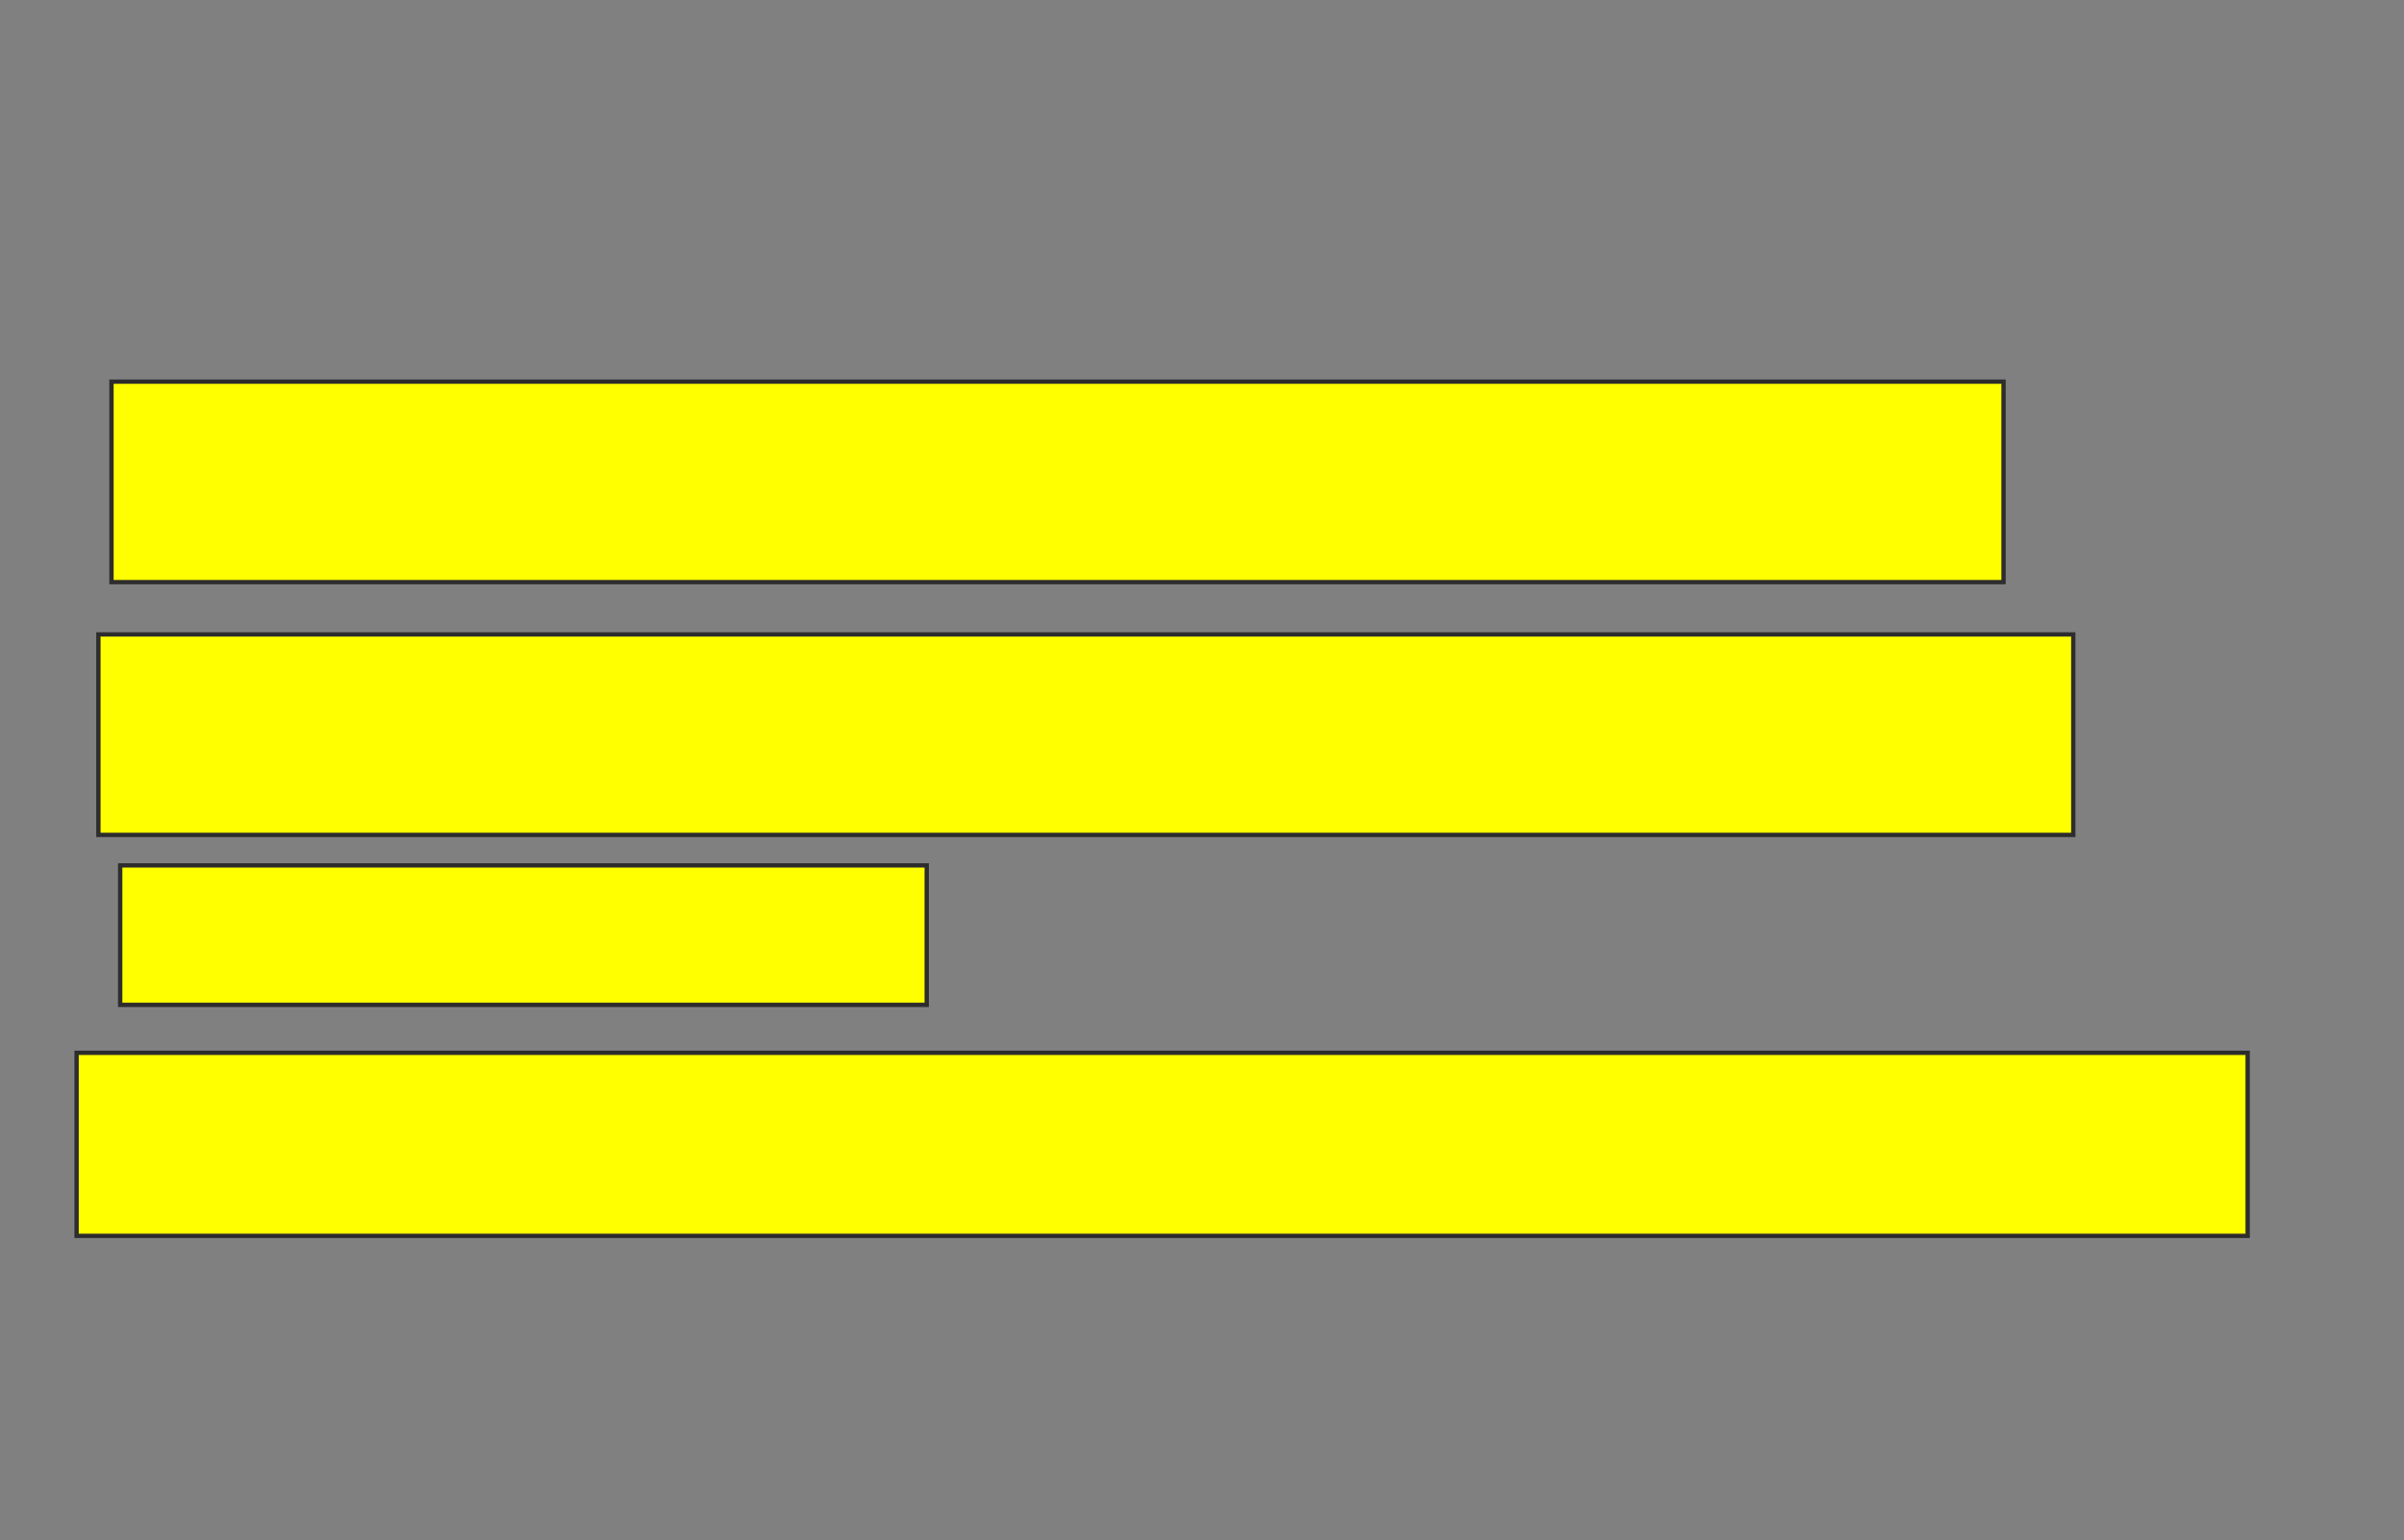 <svg xmlns="http://www.w3.org/2000/svg" width="557" height="357">
 <rect width="100%" height="100%" fill="#808080" stroke="none"/>
 <!-- Created with Image Occlusion Enhanced -->
 <g>
  <title>Labels</title>
 </g>
 <g>
  <title>Masks</title>
  <rect id="64f6a9693cef437cb477564eab197b19-ao-1" height="46.465" width="438.384" y="88.455" x="25.828" stroke="#2D2D2D" fill="#ffff00"/>
  <rect id="64f6a9693cef437cb477564eab197b19-ao-2" height="46.465" width="457.576" y="147.04" x="22.798" stroke="#2D2D2D" fill="#ffff00"/>
  <rect id="64f6a9693cef437cb477564eab197b19-ao-3" height="32.323" width="186.869" y="200.576" x="27.848" stroke="#2D2D2D" fill="#ffff00"/>
  <rect id="64f6a9693cef437cb477564eab197b19-ao-4" height="42.424" width="503.03" y="244.01" x="17.747" stroke="#2D2D2D" fill="#ffff00"/>
  
 </g>
</svg>